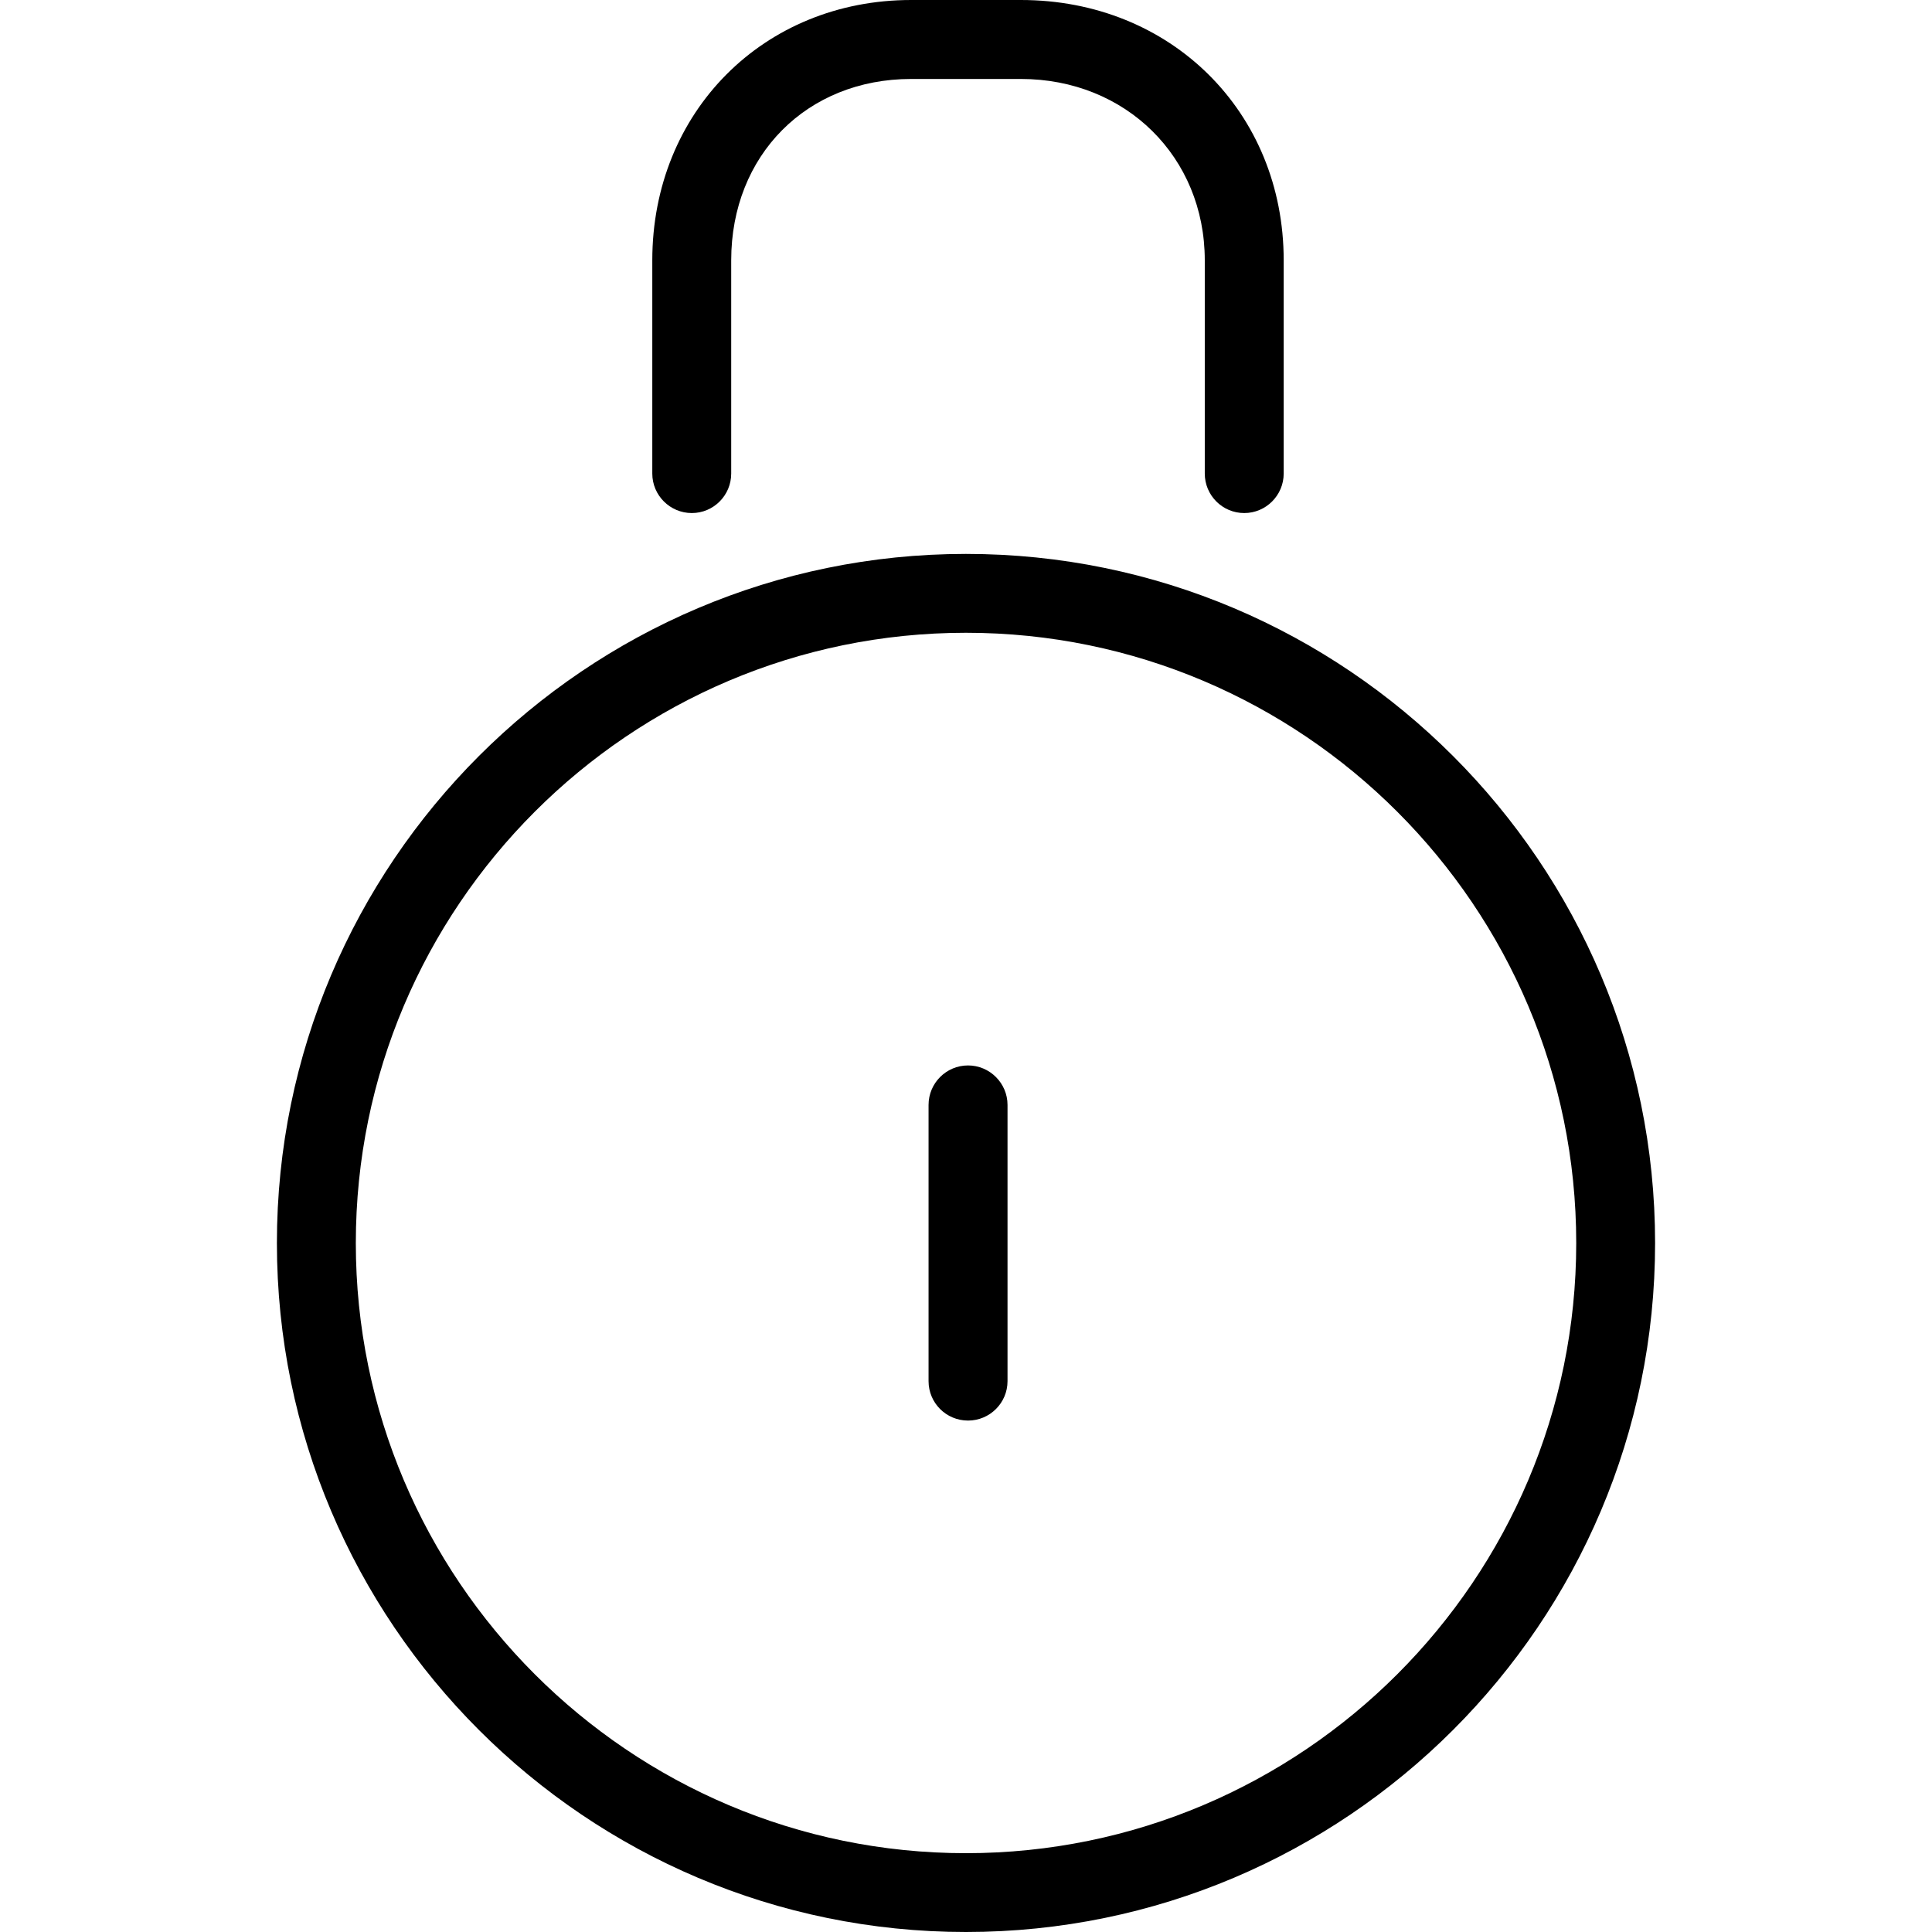 <?xml version="1.0" encoding="utf-8"?>
<!-- Generator: Adobe Illustrator 15.1.0, SVG Export Plug-In . SVG Version: 6.00 Build 0)  -->
<!DOCTYPE svg PUBLIC "-//W3C//DTD SVG 1.1//EN" "http://www.w3.org/Graphics/SVG/1.1/DTD/svg11.dtd">
<svg version="1.1" id="Calque_1" xmlns="http://www.w3.org/2000/svg" xmlns:xlink="http://www.w3.org/1999/xlink" x="0px" y="0px"
	 width="512px" height="512px" viewBox="0 0 512 512" enable-background="new 0 0 512 512" xml:space="preserve">
<path d="M255.98,146.792c-100.68,0-182.598,81.931-182.598,182.637C73.383,430.108,155.3,512,255.98,512
	c100.706,0,182.637-81.892,182.637-182.571C438.617,228.723,356.687,146.792,255.98,146.792 M255.98,491.113
	c-89.123,0-161.685-72.562-161.685-161.685c0-89.175,72.562-161.737,161.685-161.737c89.188,0,161.737,72.563,161.737,161.737
	C417.718,418.552,345.168,491.113,255.98,491.113 M183.34,135.964c5.772,0,10.437-4.704,10.437-10.463V68.979
	c0-27.832,20.04-48.053,47.688-48.053h29.082c27.779,0,48.731,20.678,48.731,48.053v56.522c0,5.759,4.665,10.463,10.463,10.463
	c5.759,0,10.45-4.704,10.45-10.463V68.979C340.191,29.643,310.262,0,270.547,0h-29.082c-39.089,0-68.601,29.643-68.601,68.979
	v56.522C172.864,131.261,177.555,135.964,183.34,135.964 M256.541,282.353c-5.785,0-10.463,4.704-10.463,10.463v73.2
	c0,5.785,4.678,10.45,10.463,10.45c5.759,0,10.463-4.665,10.463-10.45v-73.2C267.004,287.057,262.3,282.353,256.541,282.353"/>
</svg>
